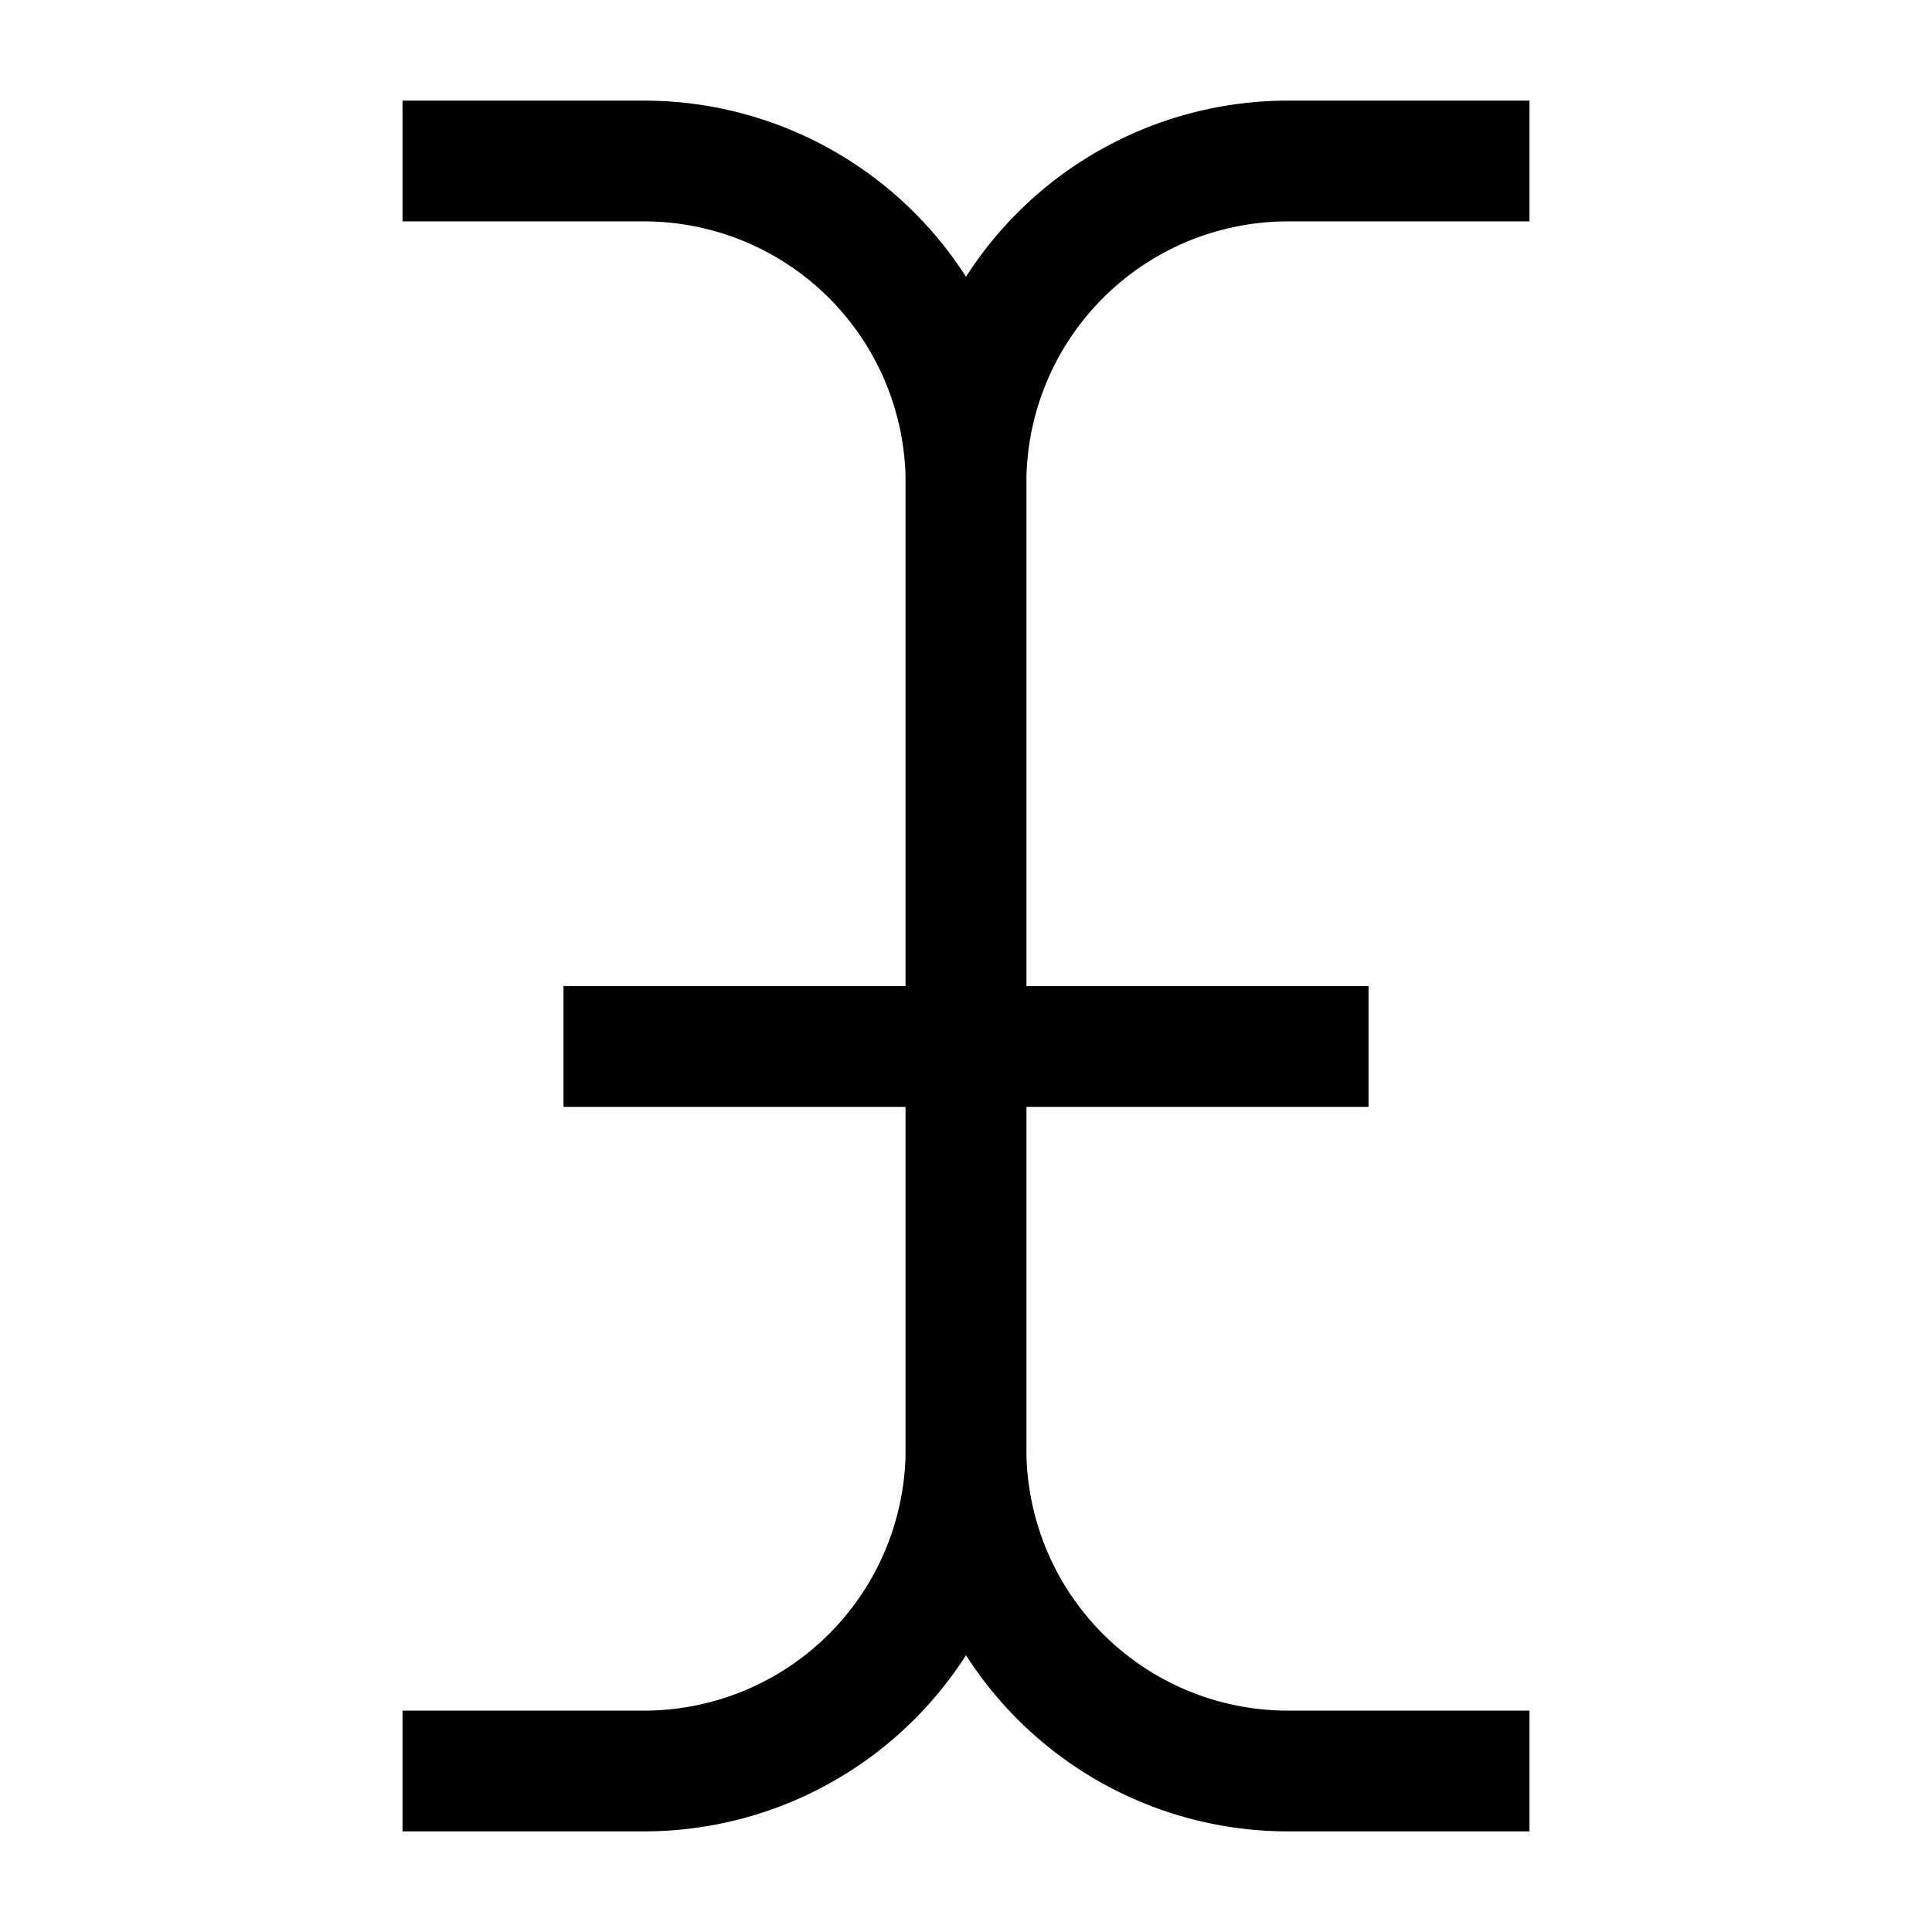<svg xmlns="http://www.w3.org/2000/svg" fill="none" viewBox="0 0 24 24" id="Text-Bar--Streamline-Sharp">
  <desc>
    Text Bar Streamline Icon: https://streamlinehq.com
  </desc>
  <g id="text-bar--text-bar-formatting-format">
    <path id="Vector 2128" stroke="#000000" d="M5 2h3a4 4 0 0 1 4 4v12a4 4 0 0 1 -4 4H5" stroke-width="1.5"></path>
    <path id="Vector 2130" stroke="#000000" d="M7 13h10" stroke-width="1.5"></path>
    <path id="Vector 2129" stroke="#000000" d="M19 2h-3a4 4 0 0 0 -4 4v12a4 4 0 0 0 4 4h3" stroke-width="1.5"></path>
  </g>
</svg>